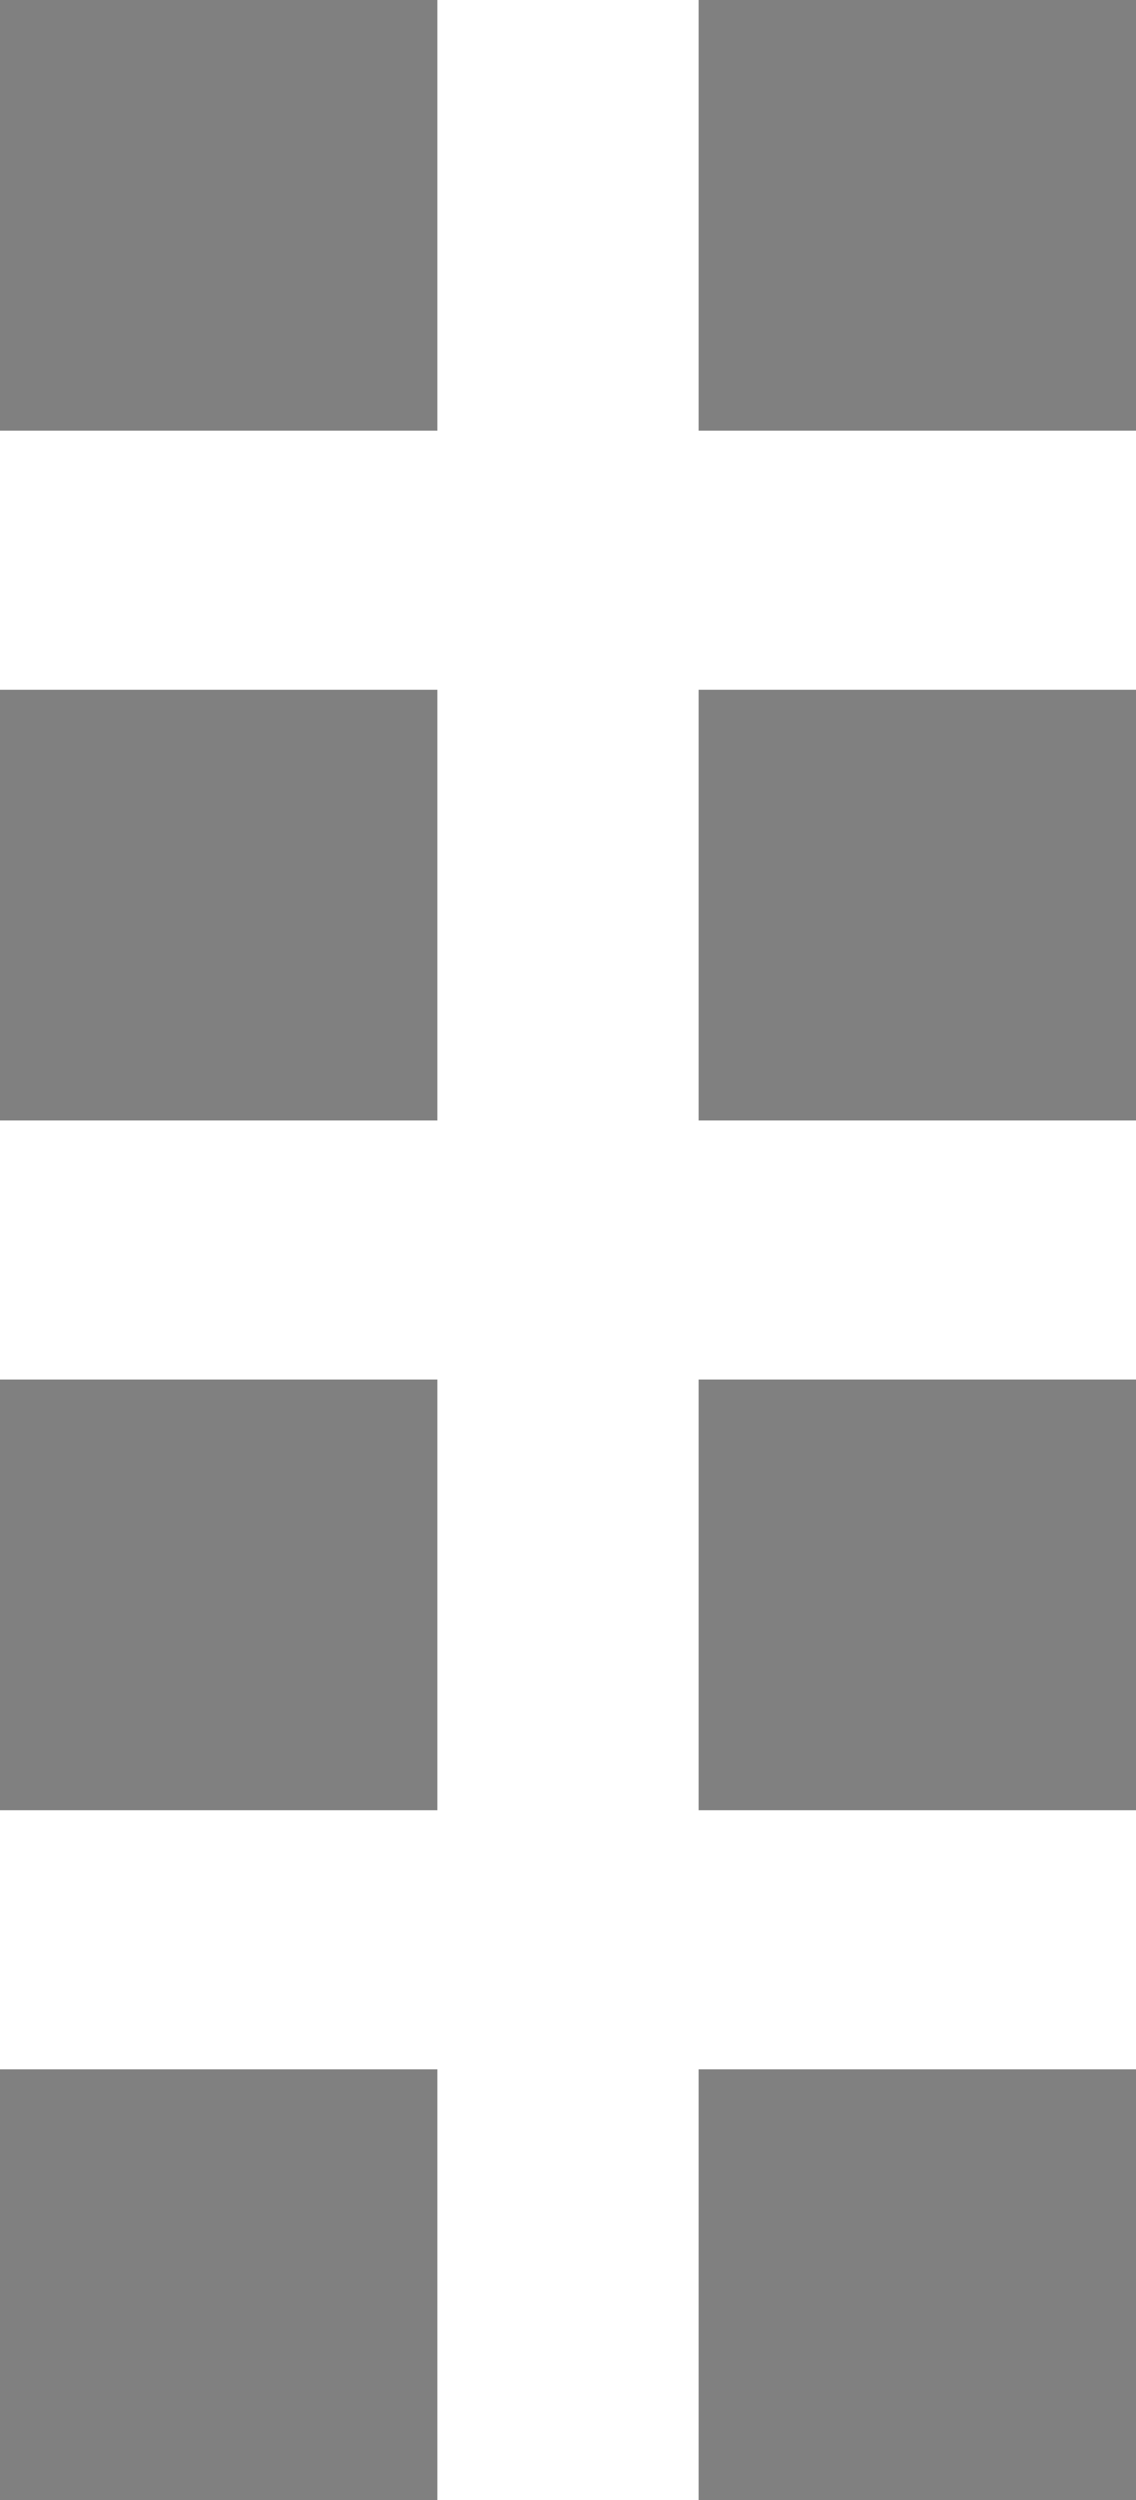 <svg xmlns="http://www.w3.org/2000/svg" viewBox="0 0 100 220" enable-background="new 0 0 100 220"><path fill="#808080" d="M38.5 37.9H0V0h38.5v37.9zM100 0H61.5v37.9H100V0zM38.5 60.7H0v37.9h38.5V60.7zm61.5 0H61.5v37.9H100V60.7zm-61.5 60.7H0v37.9h38.5v-37.9zm61.5 0H61.5v37.9H100v-37.9zm-61.5 60.7H0V220h38.5v-37.9zm61.5 0H61.5V220H100v-37.9z"/></svg>